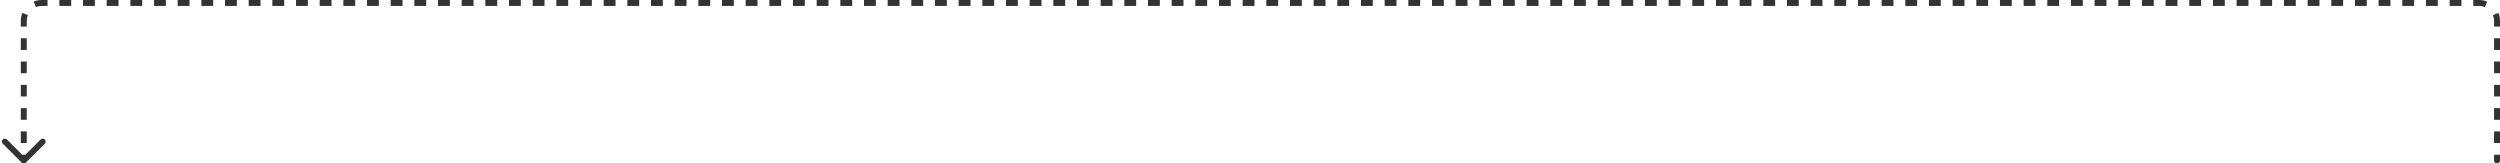 <svg width="841" height="55" viewBox="0 0 841 55" fill="none" xmlns="http://www.w3.org/2000/svg">
<path d="M7.293 54.707C7.683 55.098 8.317 55.098 8.707 54.707L15.071 48.343C15.462 47.953 15.462 47.319 15.071 46.929C14.681 46.538 14.047 46.538 13.657 46.929L8 52.586L2.343 46.929C1.953 46.538 1.319 46.538 0.929 46.929C0.538 47.319 0.538 47.953 0.929 48.343L7.293 54.707ZM839 54C839 54.552 839.448 55 840 55C840.552 55 841 54.552 841 54H839ZM9 54V52.042H7V54H9ZM9 48.125V44.208H7V48.125H9ZM9 40.292V36.375H7V40.292H9ZM9 32.458V28.542H7V32.458H9ZM9 24.625V20.708H7V24.625H9ZM9 16.792V12.875H7V16.792H9ZM9 8.958V7H7V8.958H9ZM9 7C9 6.32 9.135 5.674 9.379 5.086L7.532 4.32C7.189 5.147 7 6.053 7 7H9ZM12.086 2.379C12.675 2.135 13.32 2 14 2V0C13.053 0 12.147 0.189 11.32 0.532L12.086 2.379ZM14 2H15.99V0H14V2ZM19.971 2H23.951V0H19.971V2ZM27.932 2H31.913V0H27.932V2ZM35.893 2H39.874V0H35.893V2ZM43.854 2H47.835V0H43.854V2ZM51.816 2H55.796V0H51.816V2ZM59.777 2H63.757V0H59.777V2ZM67.738 2H71.718V0H67.738V2ZM75.699 2H79.68V0H75.699V2ZM83.66 2H87.641V0H83.66V2ZM91.621 2H95.602V0H91.621V2ZM99.582 2H103.563V0H99.582V2ZM107.544 2H111.524V0H107.544V2ZM115.505 2H119.485V0H115.505V2ZM123.466 2H127.447V0H123.466V2ZM131.427 2H135.408V0H131.427V2ZM139.388 2H143.369V0H139.388V2ZM147.35 2H151.33V0H147.35V2ZM155.311 2H159.291V0H155.311V2ZM163.272 2H167.252V0H163.272V2ZM171.233 2H175.214V0H171.233V2ZM179.194 2H183.175V0H179.194V2ZM187.155 2H191.136V0H187.155V2ZM195.116 2H199.097V0H195.116V2ZM203.078 2H207.058V0H203.078V2ZM211.039 2H215.019V0H211.039V2ZM219 2H222.98V0H219V2ZM226.961 2H230.942V0H226.961V2ZM234.922 2H238.903V0H234.922V2ZM242.883 2H246.864V0H242.883V2ZM250.844 2H254.825V0H250.844V2ZM258.806 2H262.786V0H258.806V2ZM266.767 2H270.747V0H266.767V2ZM274.728 2H278.709V0H274.728V2ZM282.689 2H286.67V0H282.689V2ZM290.65 2H294.631V0H290.65V2ZM298.612 2H302.592V0H298.612V2ZM306.573 2H310.553V0H306.573V2ZM314.534 2H318.514V0H314.534V2ZM322.495 2H326.476V0H322.495V2ZM330.456 2H334.437V0H330.456V2ZM338.417 2H342.398V0H338.417V2ZM346.379 2H350.359V0H346.379V2ZM354.34 2H358.32V0H354.34V2ZM362.301 2H366.282V0H362.301V2ZM370.262 2H374.243V0H370.262V2ZM378.223 2H382.204V0H378.223V2ZM386.185 2H390.165V0H386.185V2ZM394.146 2H398.126V0H394.146V2ZM402.107 2H406.087V0H402.107V2ZM410.068 2H414.049V0H410.068V2ZM418.029 2H422.01V0H418.029V2ZM425.99 2H429.971V0H425.99V2ZM433.952 2H437.932V0H433.952V2ZM441.913 2H445.893V0H441.913V2ZM449.874 2H453.855V0H449.874V2ZM457.835 2H461.816V0H457.835V2ZM465.796 2H469.777V0H465.796V2ZM473.758 2H477.738V0H473.758V2ZM481.719 2H485.699V0H481.719V2ZM489.68 2H493.66V0H489.68V2ZM497.641 2H501.622V0H497.641V2ZM505.602 2H509.583V0H505.602V2ZM513.563 2H517.544V0H513.563V2ZM521.525 2H525.505V0H521.525V2ZM529.486 2H533.466V0H529.486V2ZM537.447 2H541.428V0H537.447V2ZM545.408 2H549.389V0H545.408V2ZM553.369 2H557.35V0H553.369V2ZM561.331 2H565.311V0H561.331V2ZM569.292 2H573.272V0H569.292V2ZM577.253 2H581.233V0H577.253V2ZM585.214 2H589.195V0H585.214V2ZM593.175 2H597.156V0H593.175V2ZM601.136 2H605.117V0H601.136V2ZM609.098 2H613.078V0H609.098V2ZM617.059 2H621.039V0H617.059V2ZM625.02 2H629.001V0H625.02V2ZM632.981 2H636.962V0H632.981V2ZM640.942 2H644.923V0H640.942V2ZM648.904 2H652.884V0H648.904V2ZM656.865 2H660.845V0H656.865V2ZM664.826 2H668.806V0H664.826V2ZM672.787 2H676.768V0H672.787V2ZM680.748 2H684.729V0H680.748V2ZM688.709 2H692.69V0H688.709V2ZM696.671 2H700.651V0H696.671V2ZM704.632 2H708.612V0H704.632V2ZM712.593 2H716.573V0H712.593V2ZM720.554 2H724.535V0H720.554V2ZM728.515 2H732.496V0H728.515V2ZM736.476 2H740.457V0H736.476V2ZM744.438 2H748.418V0H744.438V2ZM752.399 2H756.379V0H752.399V2ZM760.36 2H764.341V0H760.36V2ZM768.321 2H772.302V0H768.321V2ZM776.282 2H780.263V0H776.282V2ZM784.244 2H788.224V0H784.244V2ZM792.205 2H796.185V0H792.205V2ZM800.166 2H804.147V0H800.166V2ZM808.127 2H812.108V0H808.127V2ZM816.088 2H820.069V0H816.088V2ZM824.049 2H828.03V0H824.049V2ZM832.011 2H834V0H832.011V2ZM834 2C834.68 2 835.326 2.135 835.914 2.379L836.68 0.532C835.853 0.189 834.947 0 834 0V2ZM838.621 5.086C838.865 5.674 839 6.32 839 7H841C841 6.053 840.811 5.147 840.468 4.32L838.621 5.086ZM839 7V8.958H841V7H839ZM839 12.875V16.792H841V12.875H839ZM839 20.708V24.625H841V20.708H839ZM839 28.542V32.458H841V28.542H839ZM839 36.375V40.292H841V36.375H839ZM839 44.208V48.125H841V44.208H839ZM839 52.042V54H841V52.042H839Z" fill="#333333"/>
</svg>
